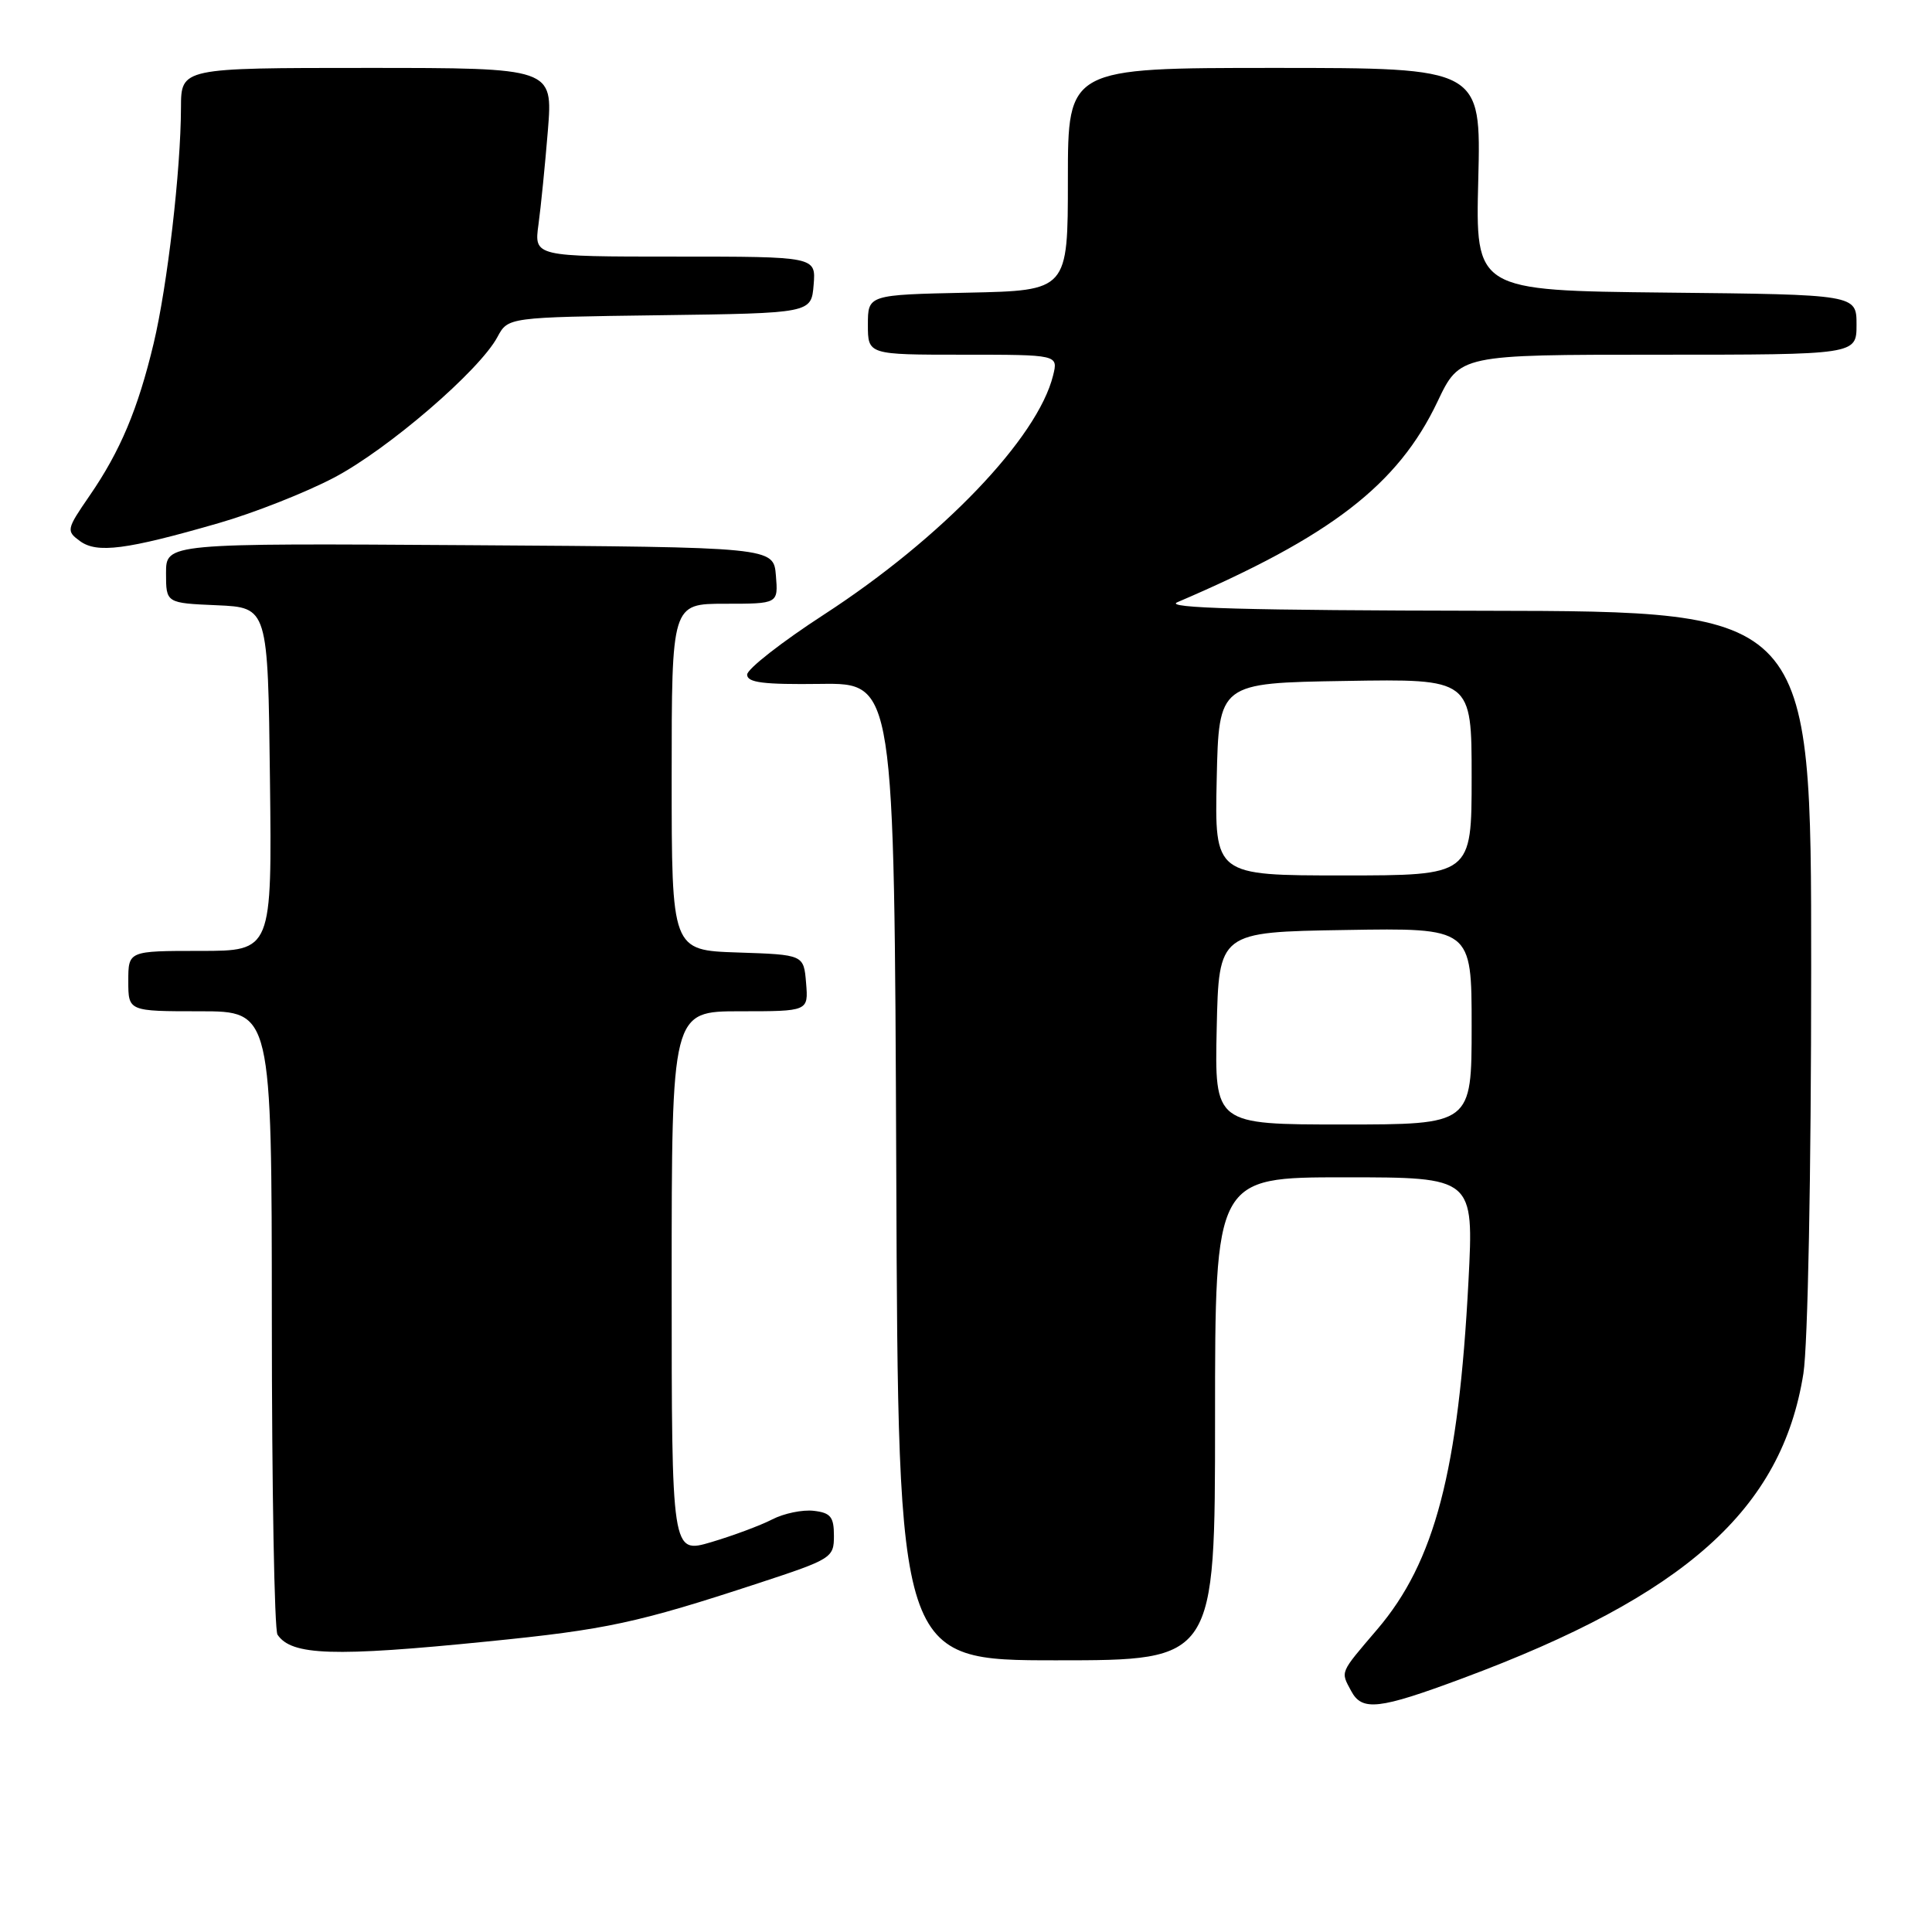 <?xml version="1.0" encoding="UTF-8" standalone="no"?>
<!DOCTYPE svg PUBLIC "-//W3C//DTD SVG 1.1//EN" "http://www.w3.org/Graphics/SVG/1.1/DTD/svg11.dtd" >
<svg xmlns="http://www.w3.org/2000/svg" xmlns:xlink="http://www.w3.org/1999/xlink" version="1.1" viewBox="0 0 256 256">
 <g >
 <path fill="currentColor"
d=" M 193.79 222.39 C 223.34 211.40 236.11 199.98 238.96 182.00 C 239.55 178.22 239.99 155.71 239.99 128.25 C 240.00 81.00 240.00 81.00 196.75 80.93 C 165.11 80.88 154.17 80.58 156.00 79.80 C 176.34 71.10 185.25 64.23 190.48 53.21 C 193.43 47.00 193.43 47.00 219.72 47.00 C 246.00 47.00 246.00 47.00 246.00 43.02 C 246.00 39.03 246.00 39.03 220.75 38.77 C 195.50 38.50 195.50 38.50 195.88 23.75 C 196.25 9.00 196.25 9.00 168.88 9.00 C 141.50 9.00 141.50 9.00 141.50 23.75 C 141.50 38.50 141.50 38.50 128.25 38.78 C 115.00 39.06 115.00 39.06 115.00 43.03 C 115.00 47.00 115.00 47.00 127.61 47.00 C 140.22 47.00 140.22 47.00 139.54 49.75 C 137.49 58.05 124.80 71.29 109.20 81.42 C 103.59 85.06 99.00 88.65 99.00 89.39 C 99.00 90.45 101.15 90.72 108.75 90.62 C 118.50 90.50 118.50 90.50 118.76 155.25 C 119.01 220.00 119.01 220.00 140.01 220.00 C 161.00 220.00 161.00 220.00 161.00 188.00 C 161.00 156.00 161.00 156.00 178.15 156.00 C 195.29 156.00 195.29 156.00 194.58 169.75 C 193.27 194.92 190.12 206.96 182.50 215.89 C 177.47 221.79 177.62 221.42 179.04 224.07 C 180.48 226.77 182.70 226.52 193.79 222.39 Z  M 64.63 217.50 C 80.38 215.93 84.45 215.05 100.50 209.78 C 110.22 206.59 110.50 206.41 110.50 203.50 C 110.50 200.99 110.06 200.45 107.82 200.19 C 106.34 200.02 103.87 200.53 102.32 201.33 C 100.77 202.13 97.14 203.48 94.25 204.34 C 89.00 205.89 89.00 205.89 89.00 169.95 C 89.00 134.00 89.00 134.00 98.06 134.00 C 107.12 134.00 107.12 134.00 106.81 130.25 C 106.50 126.50 106.50 126.50 97.75 126.21 C 89.00 125.92 89.00 125.92 89.00 102.96 C 89.00 80.00 89.00 80.00 96.06 80.00 C 103.12 80.00 103.12 80.00 102.81 76.25 C 102.50 72.50 102.50 72.50 62.25 72.24 C 22.00 71.98 22.00 71.98 22.00 75.94 C 22.00 79.91 22.00 79.91 28.75 80.20 C 35.50 80.50 35.50 80.50 35.77 103.25 C 36.04 126.00 36.04 126.00 26.52 126.00 C 17.00 126.00 17.00 126.00 17.00 130.00 C 17.00 134.00 17.00 134.00 26.50 134.00 C 36.00 134.00 36.00 134.00 36.02 174.75 C 36.02 197.16 36.36 216.00 36.77 216.60 C 38.62 219.37 44.18 219.56 64.63 217.50 Z  M 28.96 69.32 C 33.62 67.98 40.49 65.27 44.24 63.30 C 51.39 59.55 63.55 49.09 65.92 44.64 C 67.32 42.04 67.32 42.04 87.41 41.77 C 107.50 41.50 107.50 41.50 107.81 37.75 C 108.12 34.00 108.12 34.00 89.45 34.00 C 70.77 34.00 70.77 34.00 71.35 29.75 C 71.67 27.41 72.23 21.79 72.60 17.25 C 73.26 9.00 73.26 9.00 48.63 9.00 C 24.00 9.00 24.00 9.00 23.98 14.25 C 23.96 22.55 22.18 37.86 20.36 45.50 C 18.28 54.21 15.94 59.78 11.86 65.70 C 8.80 70.15 8.76 70.35 10.60 71.70 C 12.86 73.35 16.73 72.85 28.96 69.32 Z  M 161.22 136.25 C 161.50 123.50 161.50 123.50 178.25 123.23 C 195.00 122.95 195.00 122.95 195.00 135.98 C 195.00 149.00 195.00 149.00 177.97 149.00 C 160.94 149.00 160.94 149.00 161.22 136.25 Z  M 161.22 103.25 C 161.50 90.50 161.50 90.50 178.25 90.23 C 195.00 89.95 195.00 89.95 195.00 102.98 C 195.00 116.00 195.00 116.00 177.97 116.00 C 160.94 116.00 160.94 116.00 161.22 103.25 Z "/>
</g>
</svg>